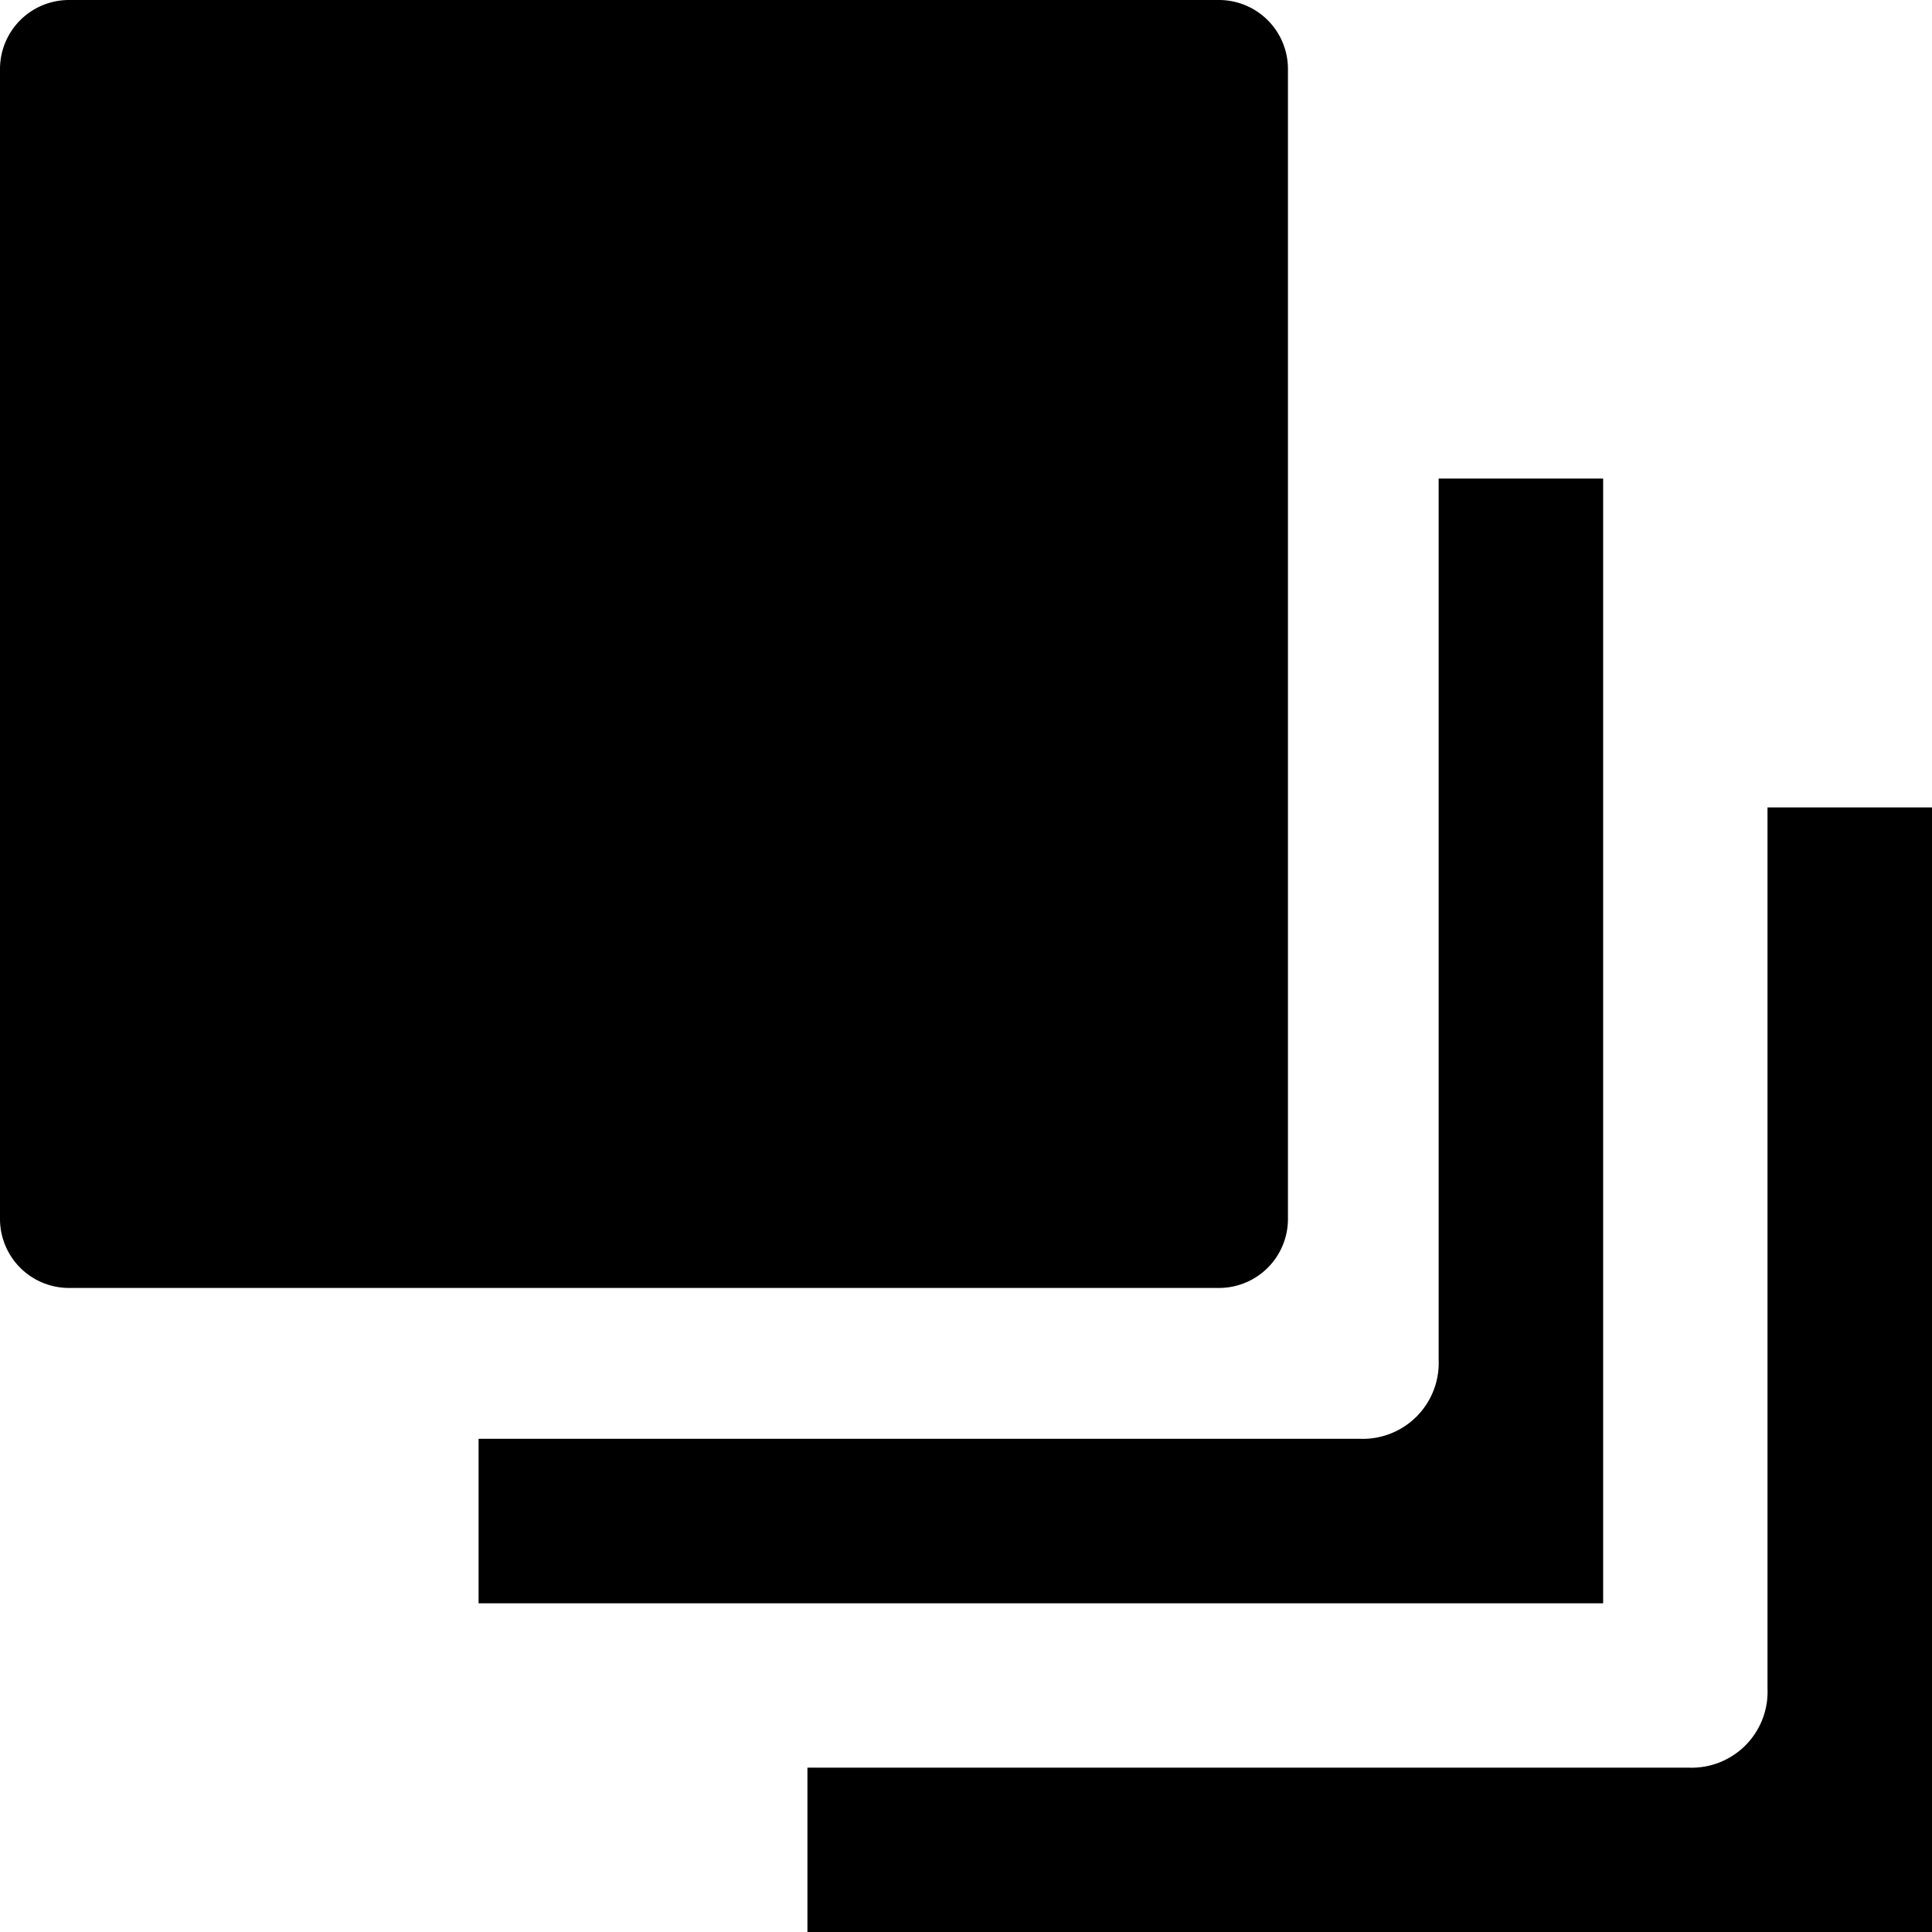 <svg xmlns="http://www.w3.org/2000/svg" width="14" height="14" viewBox="0 0 14 14">
    <path fill-rule="evenodd" d="M0 8.833V.5A.5.5 0 0 1 .5 0h8.333a.5.5 0 0 1 .5.5v8.333a.5.5 0 0 1-.5.5H.5a.5.5 0 0 1-.5-.5zm3.468 2.784v-1.191h6.385a.55.55 0 0 0 .572-.573V3.468h1.192v8.15H3.468zM14 14H5.851v-1.191h6.385a.55.55 0 0 0 .572-.573V5.851H14V14z"/>
</svg>
